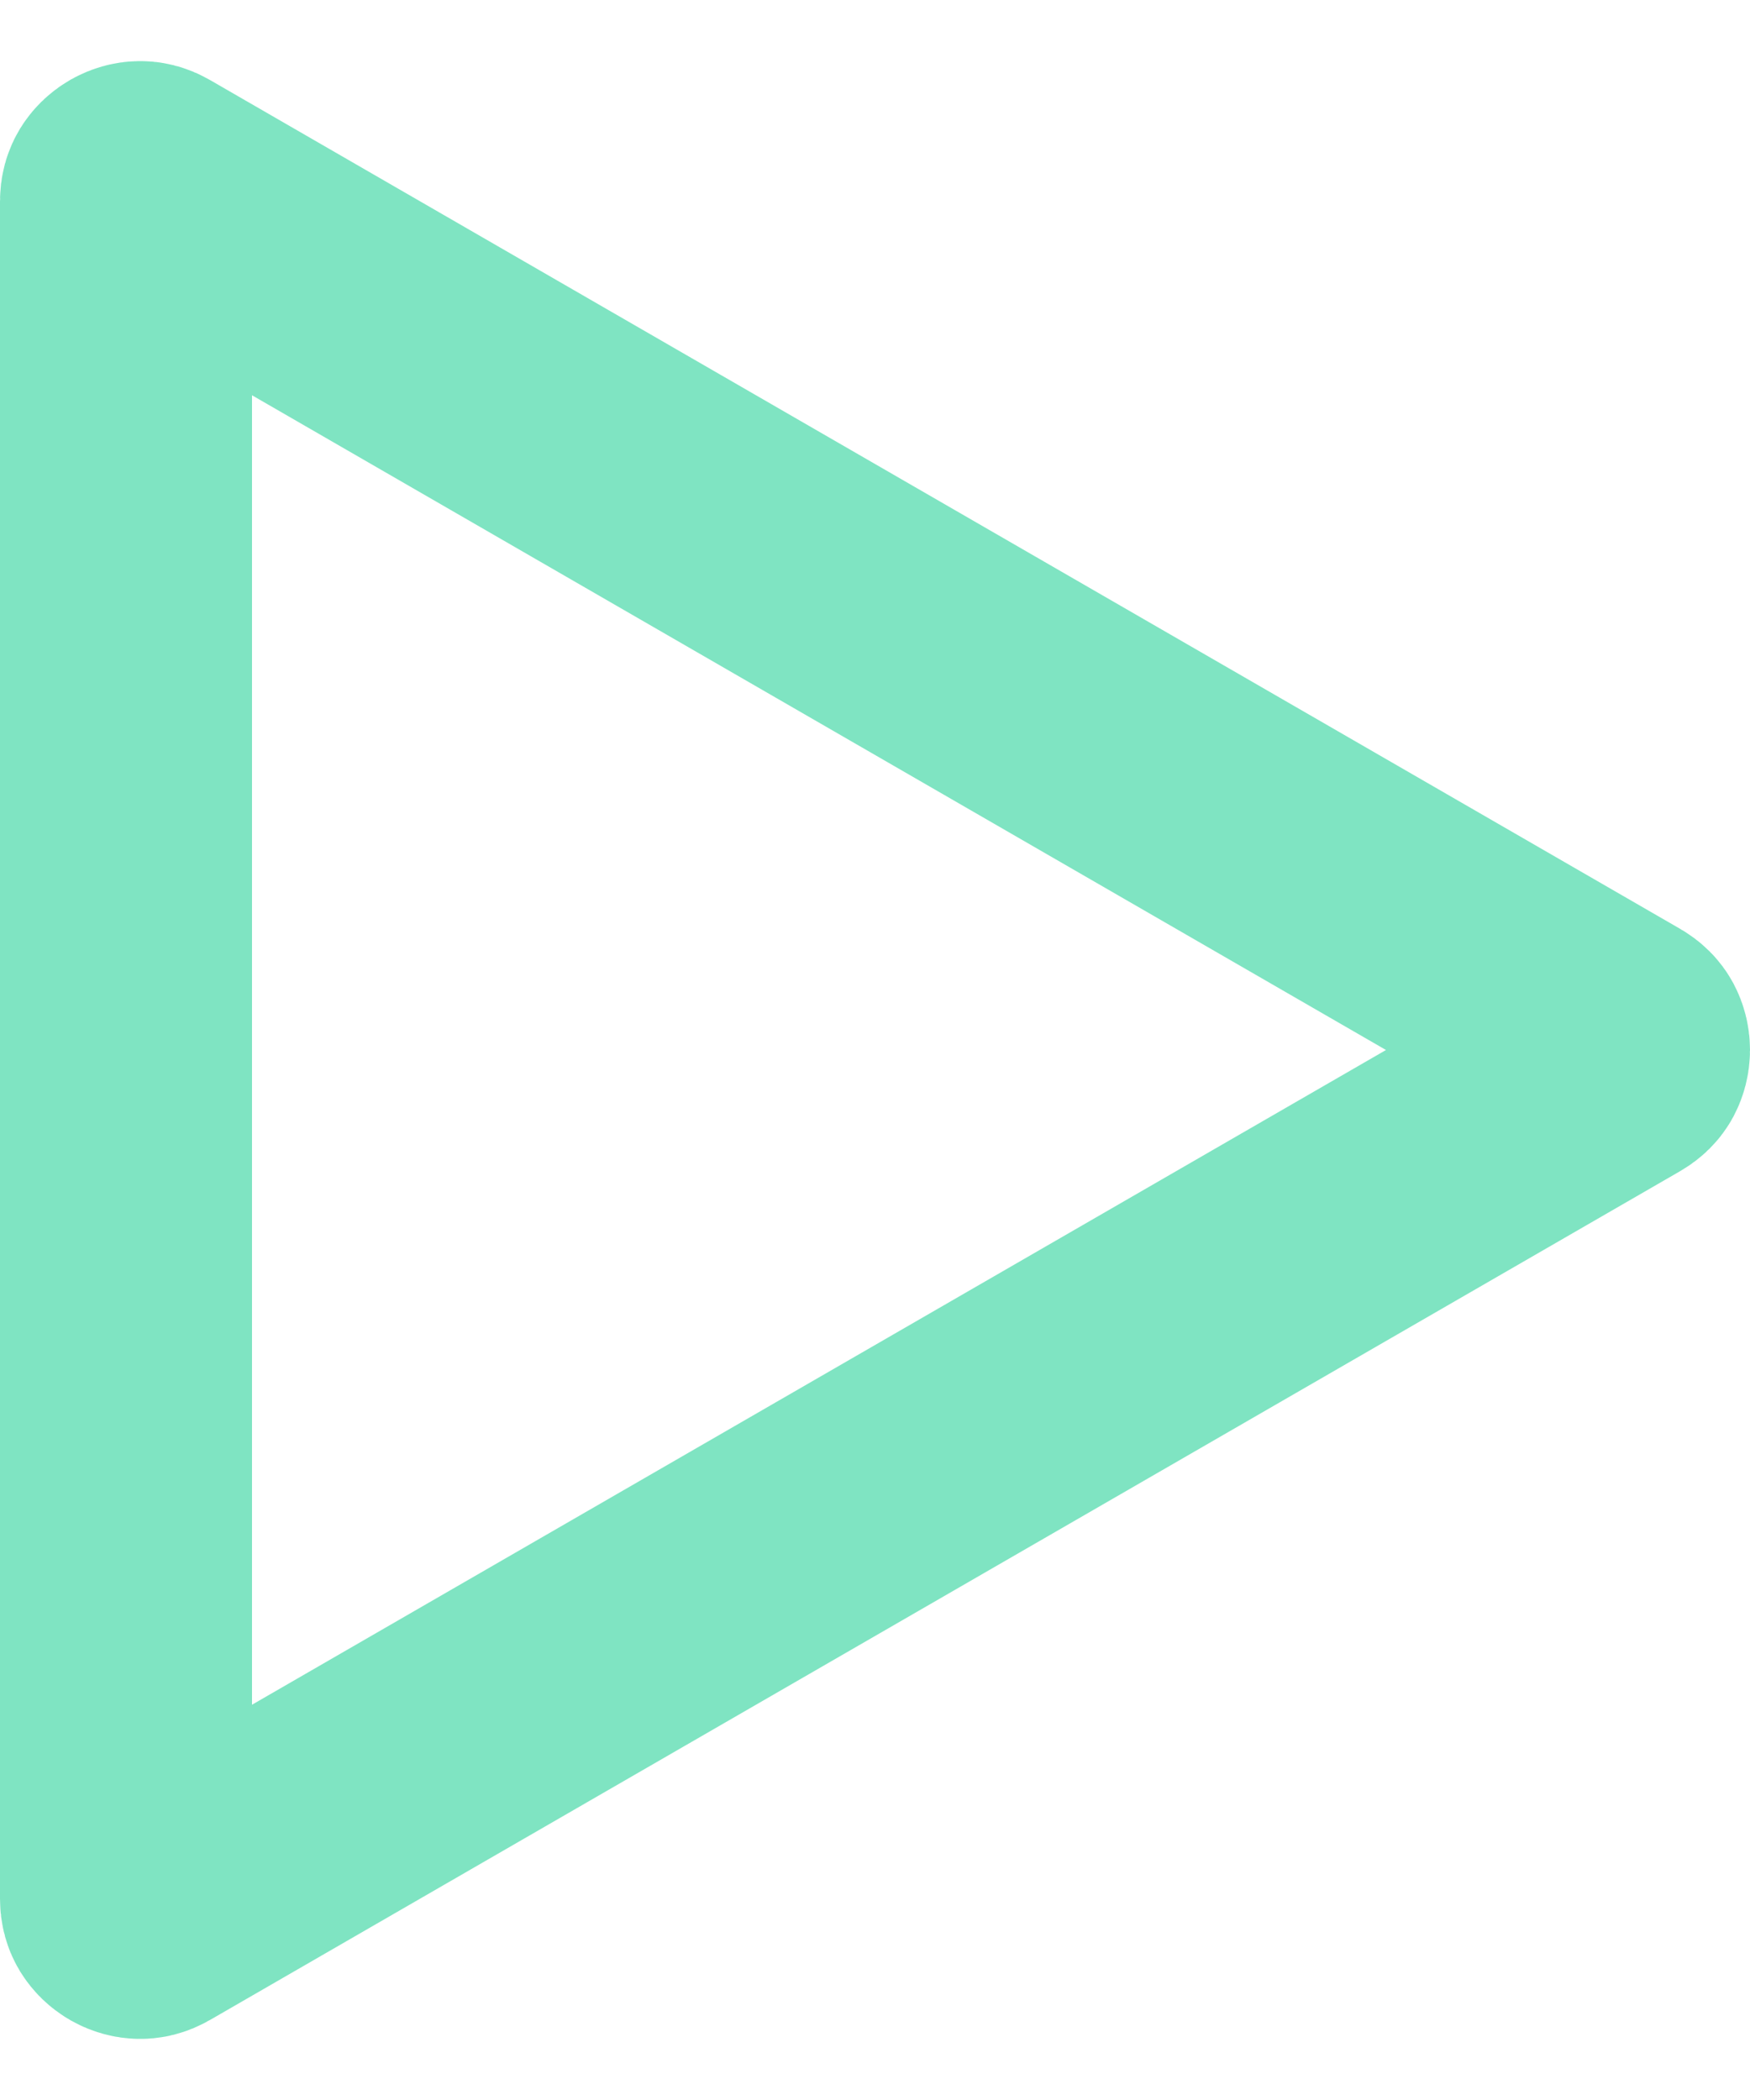 <svg width="25" height="30" viewBox="0 0 25 30" fill="none" xmlns="http://www.w3.org/2000/svg">
  <path d="M23.1 14.827C23.145 14.853 23.165 14.878 23.176 14.898C23.189 14.923 23.2 14.958 23.2 15C23.2 15.042 23.189 15.077 23.176 15.102C23.165 15.122 23.145 15.147 23.1 15.173L2.1 27.298C2.055 27.324 2.023 27.328 2 27.327C1.972 27.327 1.936 27.318 1.9 27.298C1.864 27.277 1.839 27.25 1.824 27.226C1.812 27.206 1.8 27.177 1.8 27.124L1.8 2.876C1.8 2.823 1.812 2.794 1.824 2.774C1.839 2.75 1.864 2.723 1.9 2.702C1.936 2.682 1.972 2.673 2 2.673C2.023 2.672 2.055 2.676 2.1 2.702L23.1 14.827Z" stroke="#7FE4C2" stroke-width="3.6"/>
</svg>